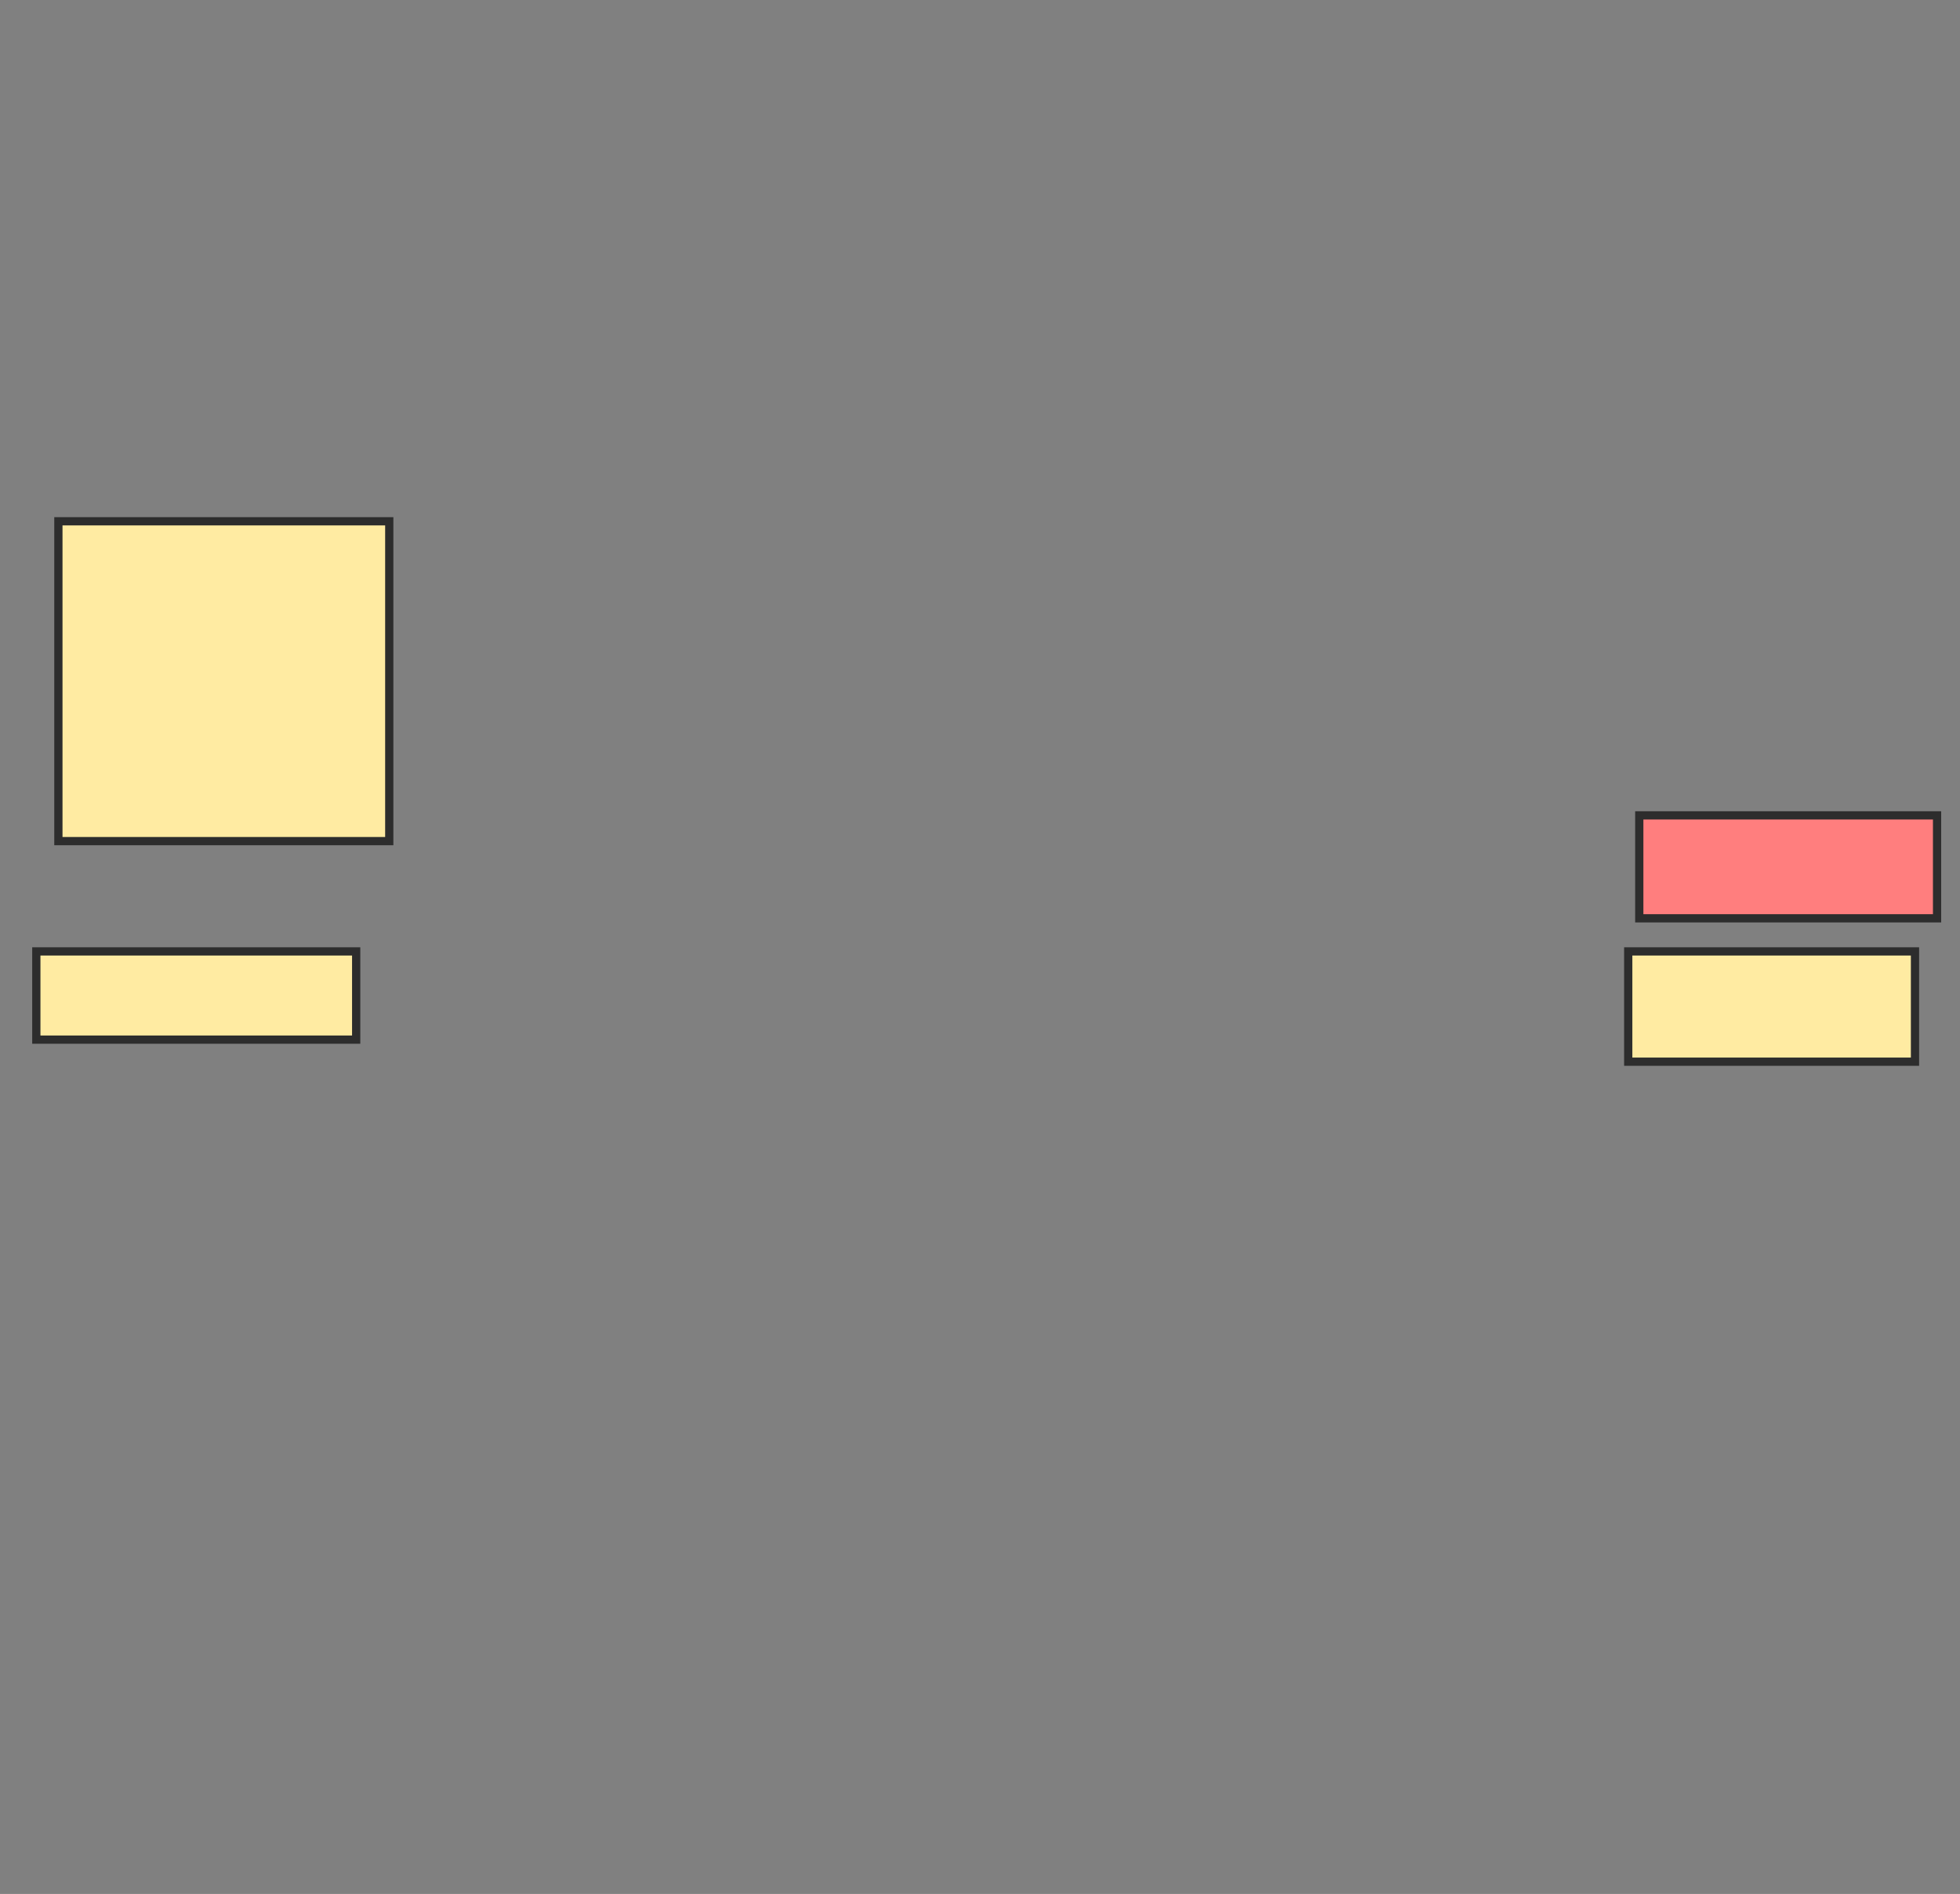 <svg xmlns="http://www.w3.org/2000/svg" width="238" height="230">
 <rect width="100%" height="100%" fill="#808080" stroke="none"/>
 <!-- Created with Image Occlusion Enhanced -->
 <g>
  <title>Labels</title>
 </g>
 <g>
  <title>Masks</title>
  <rect id="e4de9a3ca8814464b90ec5f7a31ca780-ao-1" height="38.839" width="40.179" y="63.304" x="7.089" stroke="#2D2D2D" fill="#FFEBA2"/>
  <rect id="e4de9a3ca8814464b90ec5f7a31ca780-ao-2" height="10.714" width="38.839" y="115.536" x="4.411" stroke="#2D2D2D" fill="#FFEBA2"/>
  <rect id="e4de9a3ca8814464b90ec5f7a31ca780-ao-3" height="12.5" width="36.161" y="99.018" x="199.054" stroke="#2D2D2D" fill="#FF7E7E" class="qshape"/>
  <rect id="e4de9a3ca8814464b90ec5f7a31ca780-ao-4" height="13.393" width="34.821" y="115.536" x="197.714" stroke="#2D2D2D" fill="#FFEBA2"/>
 </g>
</svg>